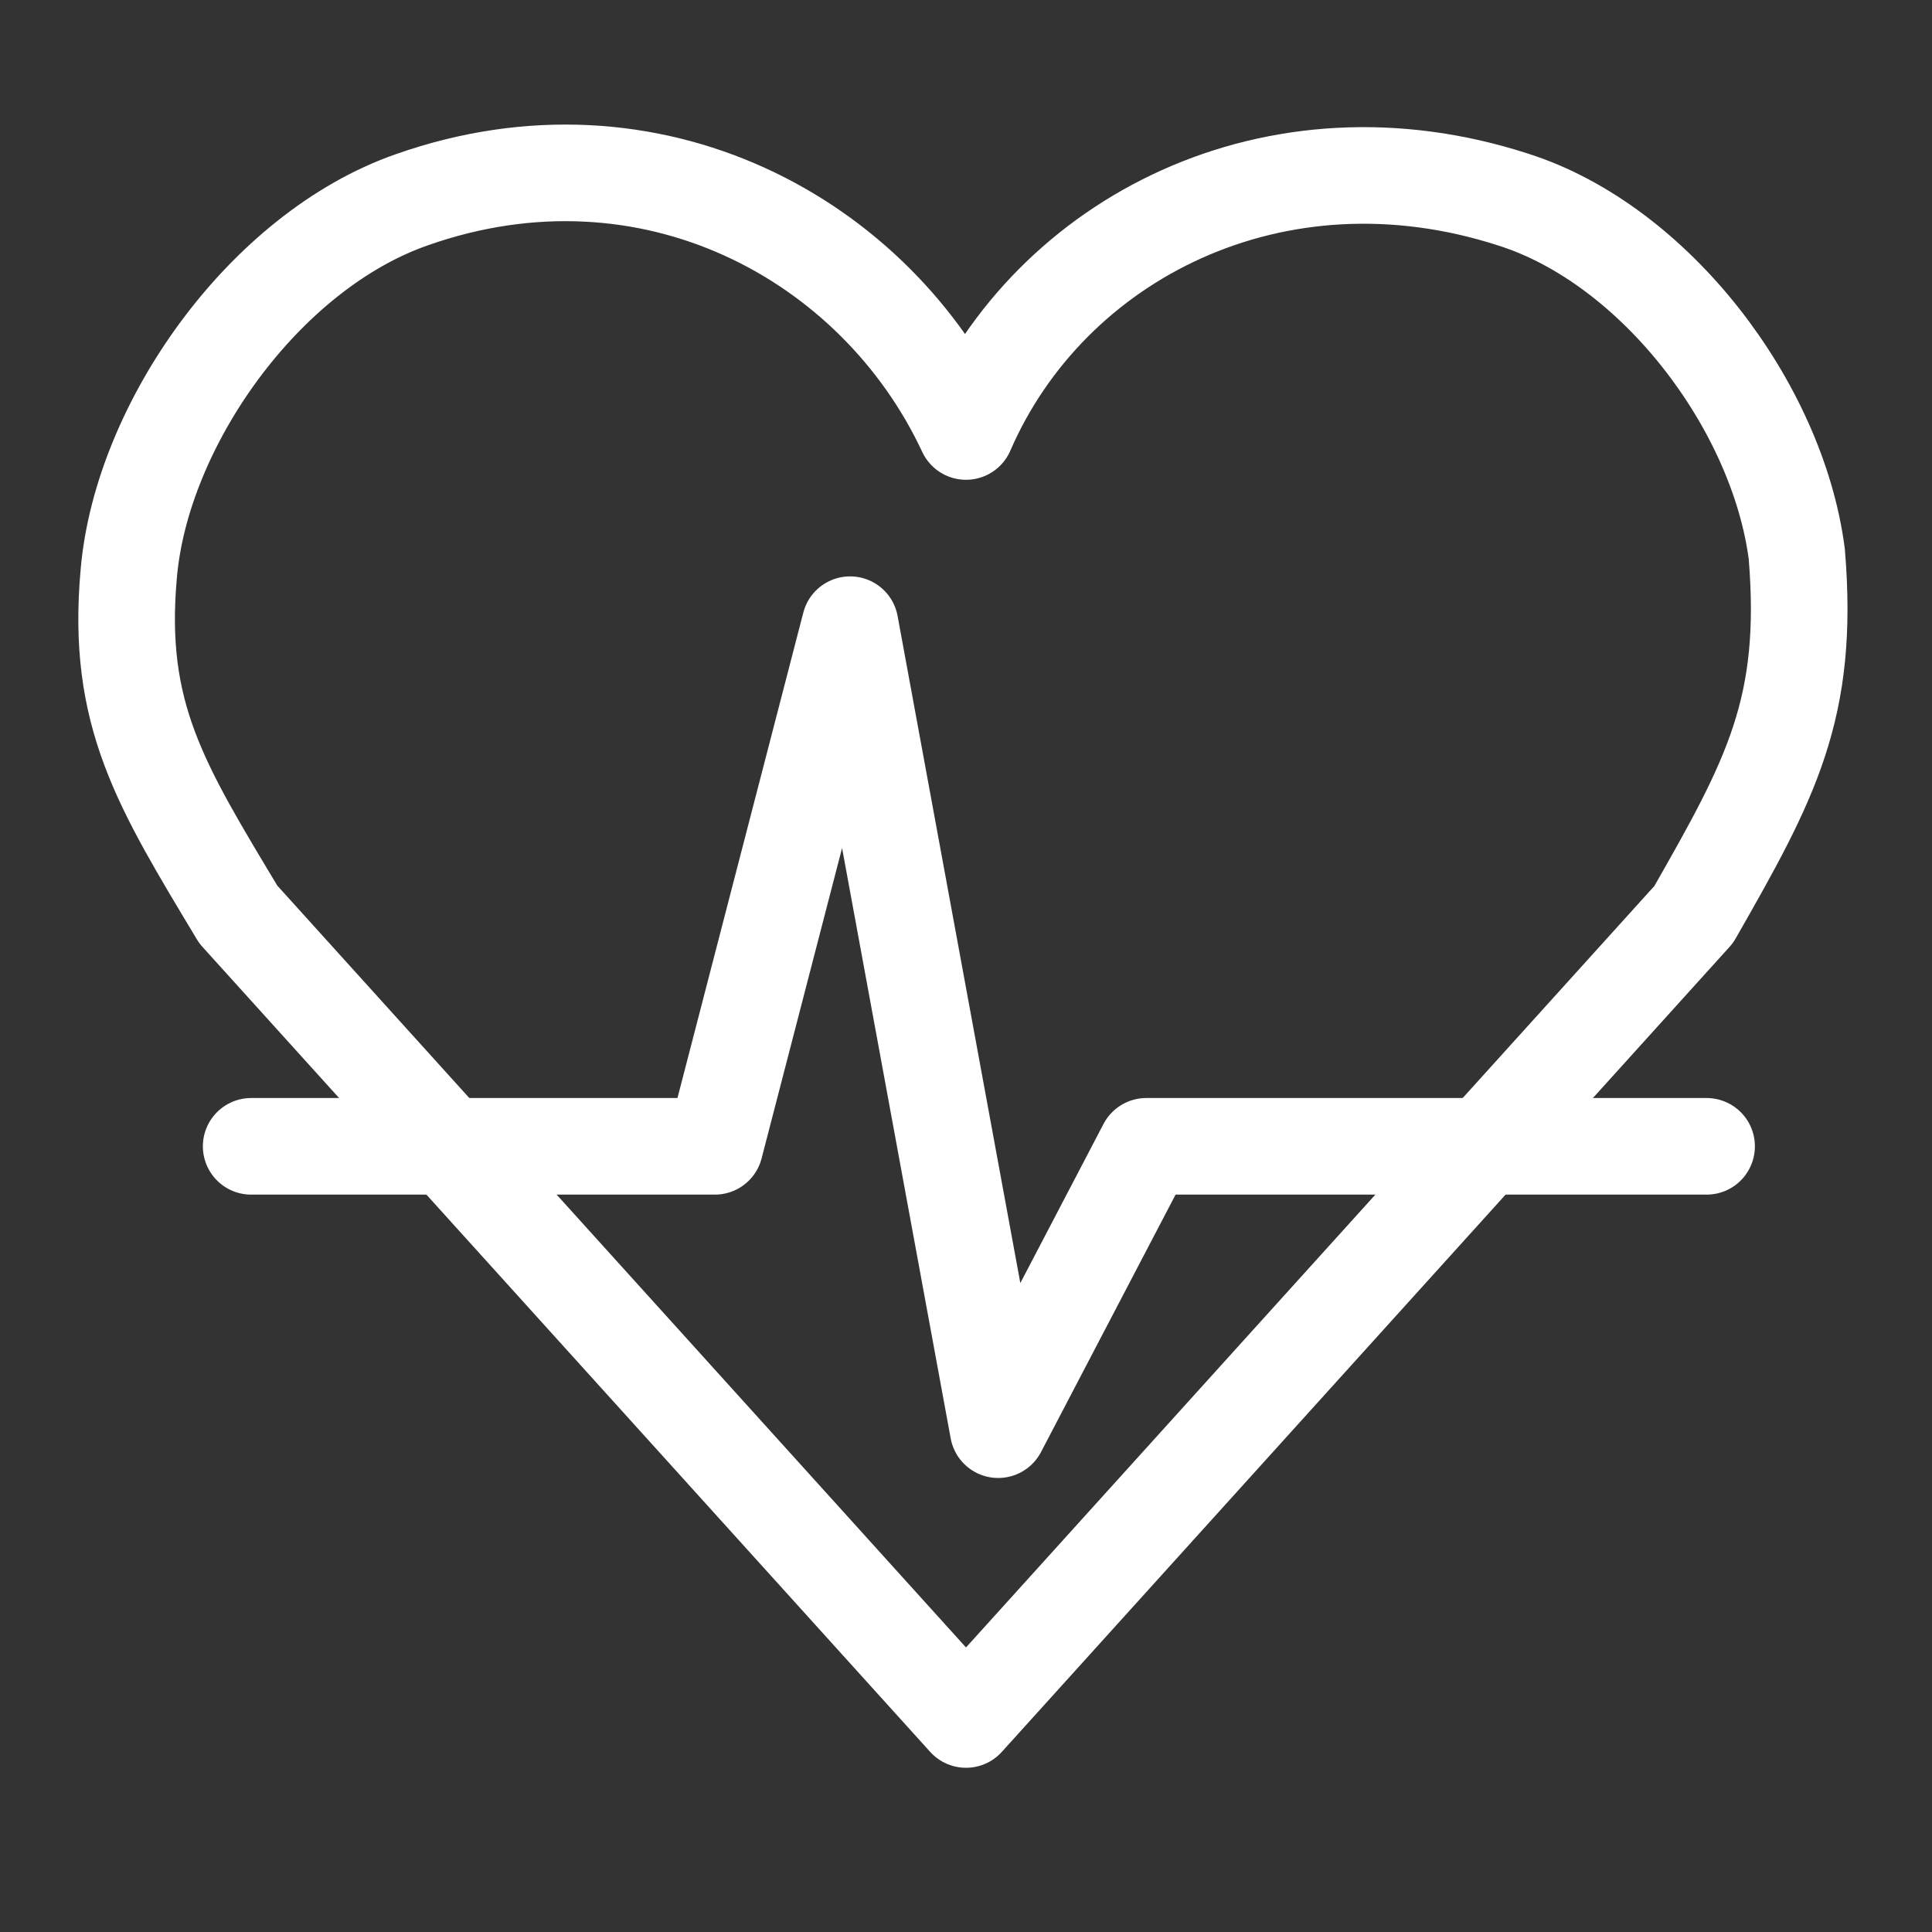 <?xml version="1.0" encoding="utf-8"?>
<!-- Generator: Adobe Illustrator 19.2.1, SVG Export Plug-In . SVG Version: 6.00 Build 0)  -->
<svg version="1.1" id="Layer_1" xmlns="http://www.w3.org/2000/svg" xmlns:xlink="http://www.w3.org/1999/xlink" x="0px" y="0px"
	 viewBox="0 0 30 30" style="enable-background:new 0 0 30 30;" xml:space="preserve">
<rect x="0" y="0" width="30" height="30" fill="#333333" stroke="none"/>
<style type="text/css">
	.st0{fill:none;stroke:#FFFFFF;stroke-width:1.5;stroke-linecap:round;stroke-linejoin:round;stroke-miterlimit:10;}
</style>
<g>
	<path class="st0" d="M27.9,8.6c-0.3-2.3-2.2-4.8-4.4-5.5c-3.7-1.2-7.2,0.6-8.5,3.6c-1.4-3-4.9-4.9-8.6-3.6C4.1,3.9,2.2,6.6,2,8.9
		c-0.2,2.2,0.5,3.3,1.7,5.3h0L15,26.7l11.3-12.5h0C27.5,12.1,28.1,11,27.9,8.6z"/>
	<polyline class="st0" points="3.9,17.8 11.1,17.8 13.2,9.7 15.5,22.2 17.8,17.8 26.5,17.8 	"/>
</g>
</svg>
